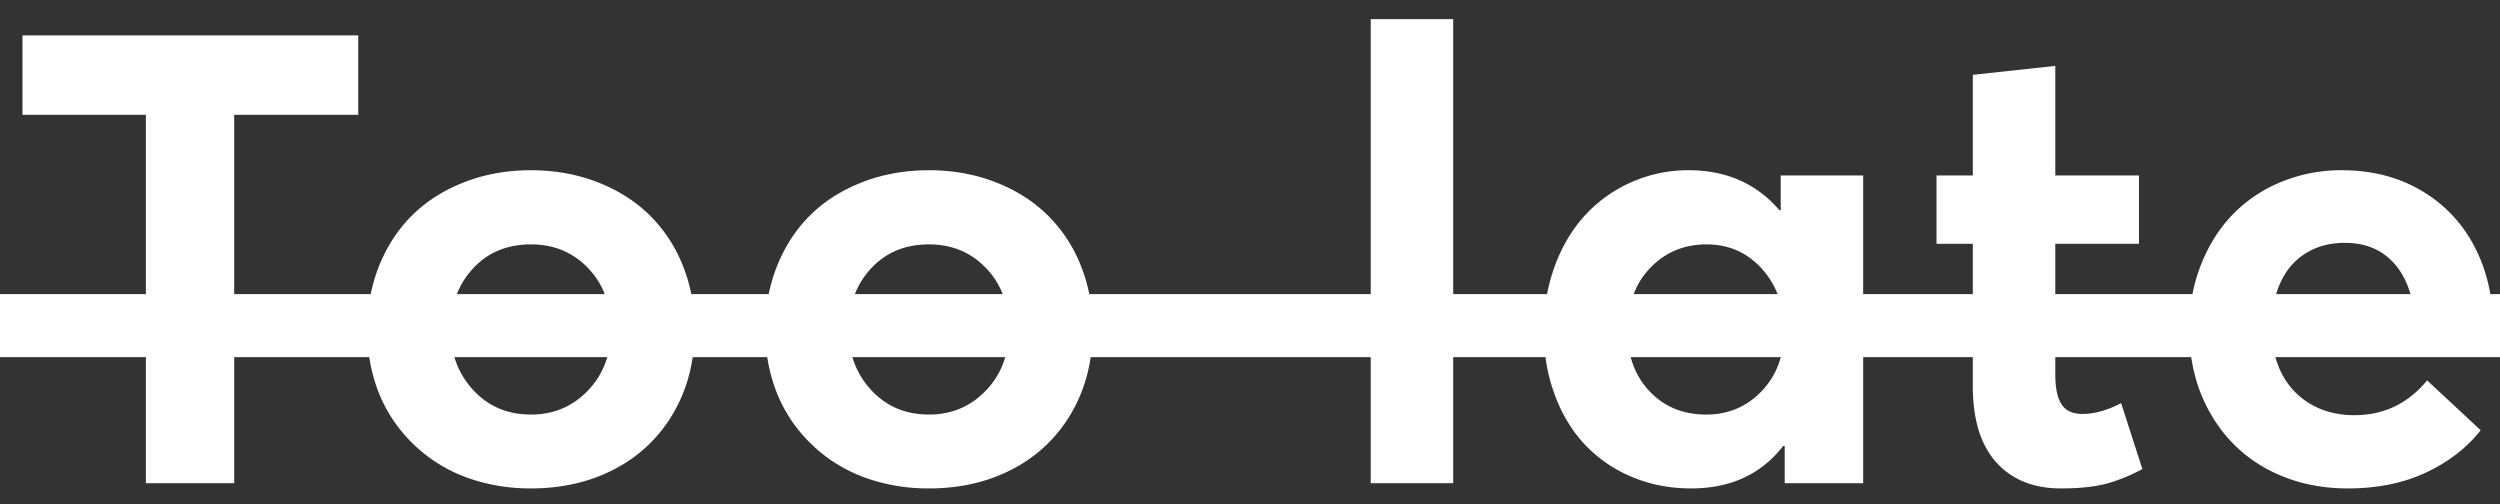 <svg xmlns="http://www.w3.org/2000/svg" width="119" height="24" viewBox="0 0 119 24">
    <rect x="0" y="0" width="119" height="24" fill="#333333" stroke="none"/>
    <g fill="none" fill-rule="evenodd">
        <path fill="#FFF" d="M6.944 23V5.466H1.07v-3.78h15.982v3.78h-5.904V23H6.944zm18.33.249a8.946 8.946 0 0 1-2.593-.366 7.33 7.33 0 0 1-2.161-1.04 7.273 7.273 0 0 1-1.633-1.604 6.928 6.928 0 0 1-1.048-2.088 8.263 8.263 0 0 1-.359-2.46 8.07 8.07 0 0 1 .564-3.033c.376-.937.901-1.74 1.575-2.41.674-.668 1.5-1.193 2.476-1.574s2.036-.571 3.178-.571c1.123 0 2.168.185 3.135.556.967.371 1.792.886 2.476 1.546a6.942 6.942 0 0 1 1.604 2.402c.386.942.578 1.97.578 3.083 0 1.475-.332 2.789-.996 3.94a6.852 6.852 0 0 1-2.768 2.674c-1.182.63-2.525.945-4.029.945zm0-3.516c1.074 0 1.977-.38 2.71-1.142.732-.762 1.098-1.729 1.098-2.9 0-1.192-.361-2.166-1.084-2.923-.723-.757-1.63-1.135-2.725-1.135-1.132 0-2.053.383-2.76 1.15-.709.766-1.063 1.736-1.063 2.907 0 1.143.36 2.102 1.077 2.879.718.776 1.633 1.164 2.746 1.164zm18.944 3.516a8.946 8.946 0 0 1-2.593-.366 7.33 7.33 0 0 1-2.16-1.04 7.273 7.273 0 0 1-1.634-1.604 6.928 6.928 0 0 1-1.047-2.088 8.263 8.263 0 0 1-.36-2.46 8.07 8.07 0 0 1 .565-3.033c.376-.937.9-1.74 1.574-2.41.674-.668 1.5-1.193 2.476-1.574.977-.381 2.036-.571 3.179-.571 1.123 0 2.168.185 3.135.556.966.371 1.792.886 2.475 1.546a6.942 6.942 0 0 1 1.604 2.402c.386.942.579 1.97.579 3.083 0 1.475-.332 2.789-.996 3.94a6.852 6.852 0 0 1-2.769 2.674c-1.182.63-2.524.945-4.028.945zm0-3.516c1.074 0 1.977-.38 2.71-1.142.732-.762 1.098-1.729 1.098-2.9 0-1.192-.361-2.166-1.084-2.923-.722-.757-1.63-1.135-2.724-1.135-1.133 0-2.053.383-2.761 1.15-.708.766-1.062 1.736-1.062 2.907 0 1.143.358 2.102 1.076 2.879.718.776 1.633 1.164 2.747 1.164zM65.246 23V.91h3.926V23h-3.926zM84.762 8.352h3.925V23h-3.735v-1.772h-.073c-1.045 1.347-2.505 2.021-4.38 2.021-1.006 0-1.94-.18-2.805-.542a6.51 6.51 0 0 1-2.227-1.516c-.62-.65-1.106-1.445-1.457-2.388-.352-.942-.528-1.97-.528-3.083a8.73 8.73 0 0 1 .528-3.062c.351-.947.832-1.753 1.443-2.417a6.59 6.59 0 0 1 2.197-1.567 6.634 6.634 0 0 1 2.732-.571c1.787 0 3.227.634 4.321 1.904h.059V8.352zm-3.545 11.381c1.045 0 1.924-.37 2.637-1.113.712-.742 1.069-1.704 1.069-2.886 0-1.171-.35-2.148-1.048-2.93-.698-.78-1.58-1.171-2.644-1.171-1.074 0-1.97.376-2.688 1.128-.717.752-1.076 1.743-1.076 2.973 0 1.182.349 2.144 1.047 2.886s1.6 1.113 2.703 1.113zm16.879 3.516c-1.3 0-2.322-.413-3.07-1.238-.746-.825-1.12-2.038-1.12-3.64v-6.767h-1.728V8.352h1.728v-4.79l3.926-.425v5.215h3.984v3.252h-3.984v6.225c0 .645.1 1.118.3 1.421.2.303.53.454.99.454.566 0 1.18-.17 1.845-.513l1.01 3.135a7.949 7.949 0 0 1-1.684.689c-.566.156-1.299.234-2.197.234zm20.57-7.705c0 .693-.034 1.162-.103 1.406h-10.268c.234.87.681 1.553 1.34 2.051.66.498 1.458.752 2.395.762 1.416.01 2.583-.542 3.501-1.656l2.55 2.373c-.665.84-1.534 1.512-2.608 2.015-1.075.503-2.315.754-3.721.754-1.426 0-2.71-.31-3.853-.93-1.142-.62-2.043-1.511-2.702-2.673-.66-1.163-.989-2.49-.989-3.985 0-1.094.186-2.112.557-3.054.37-.942.876-1.743 1.516-2.402a6.775 6.775 0 0 1 2.307-1.546 7.484 7.484 0 0 1 2.886-.556c1.416 0 2.67.32 3.764.959a6.56 6.56 0 0 1 2.534 2.651c.596 1.128.894 2.405.894 3.83zm-7.06-3.984c-.811 0-1.507.22-2.088.659-.581.44-.984 1.074-1.208 1.904h6.46c-.206-.8-.577-1.428-1.114-1.882-.537-.454-1.22-.681-2.05-.681z"/>
        <path fill-rule="nonzero" stroke="#FFF" stroke-width="3" d="M0 15.5h119"/>
    </g>
</svg>
